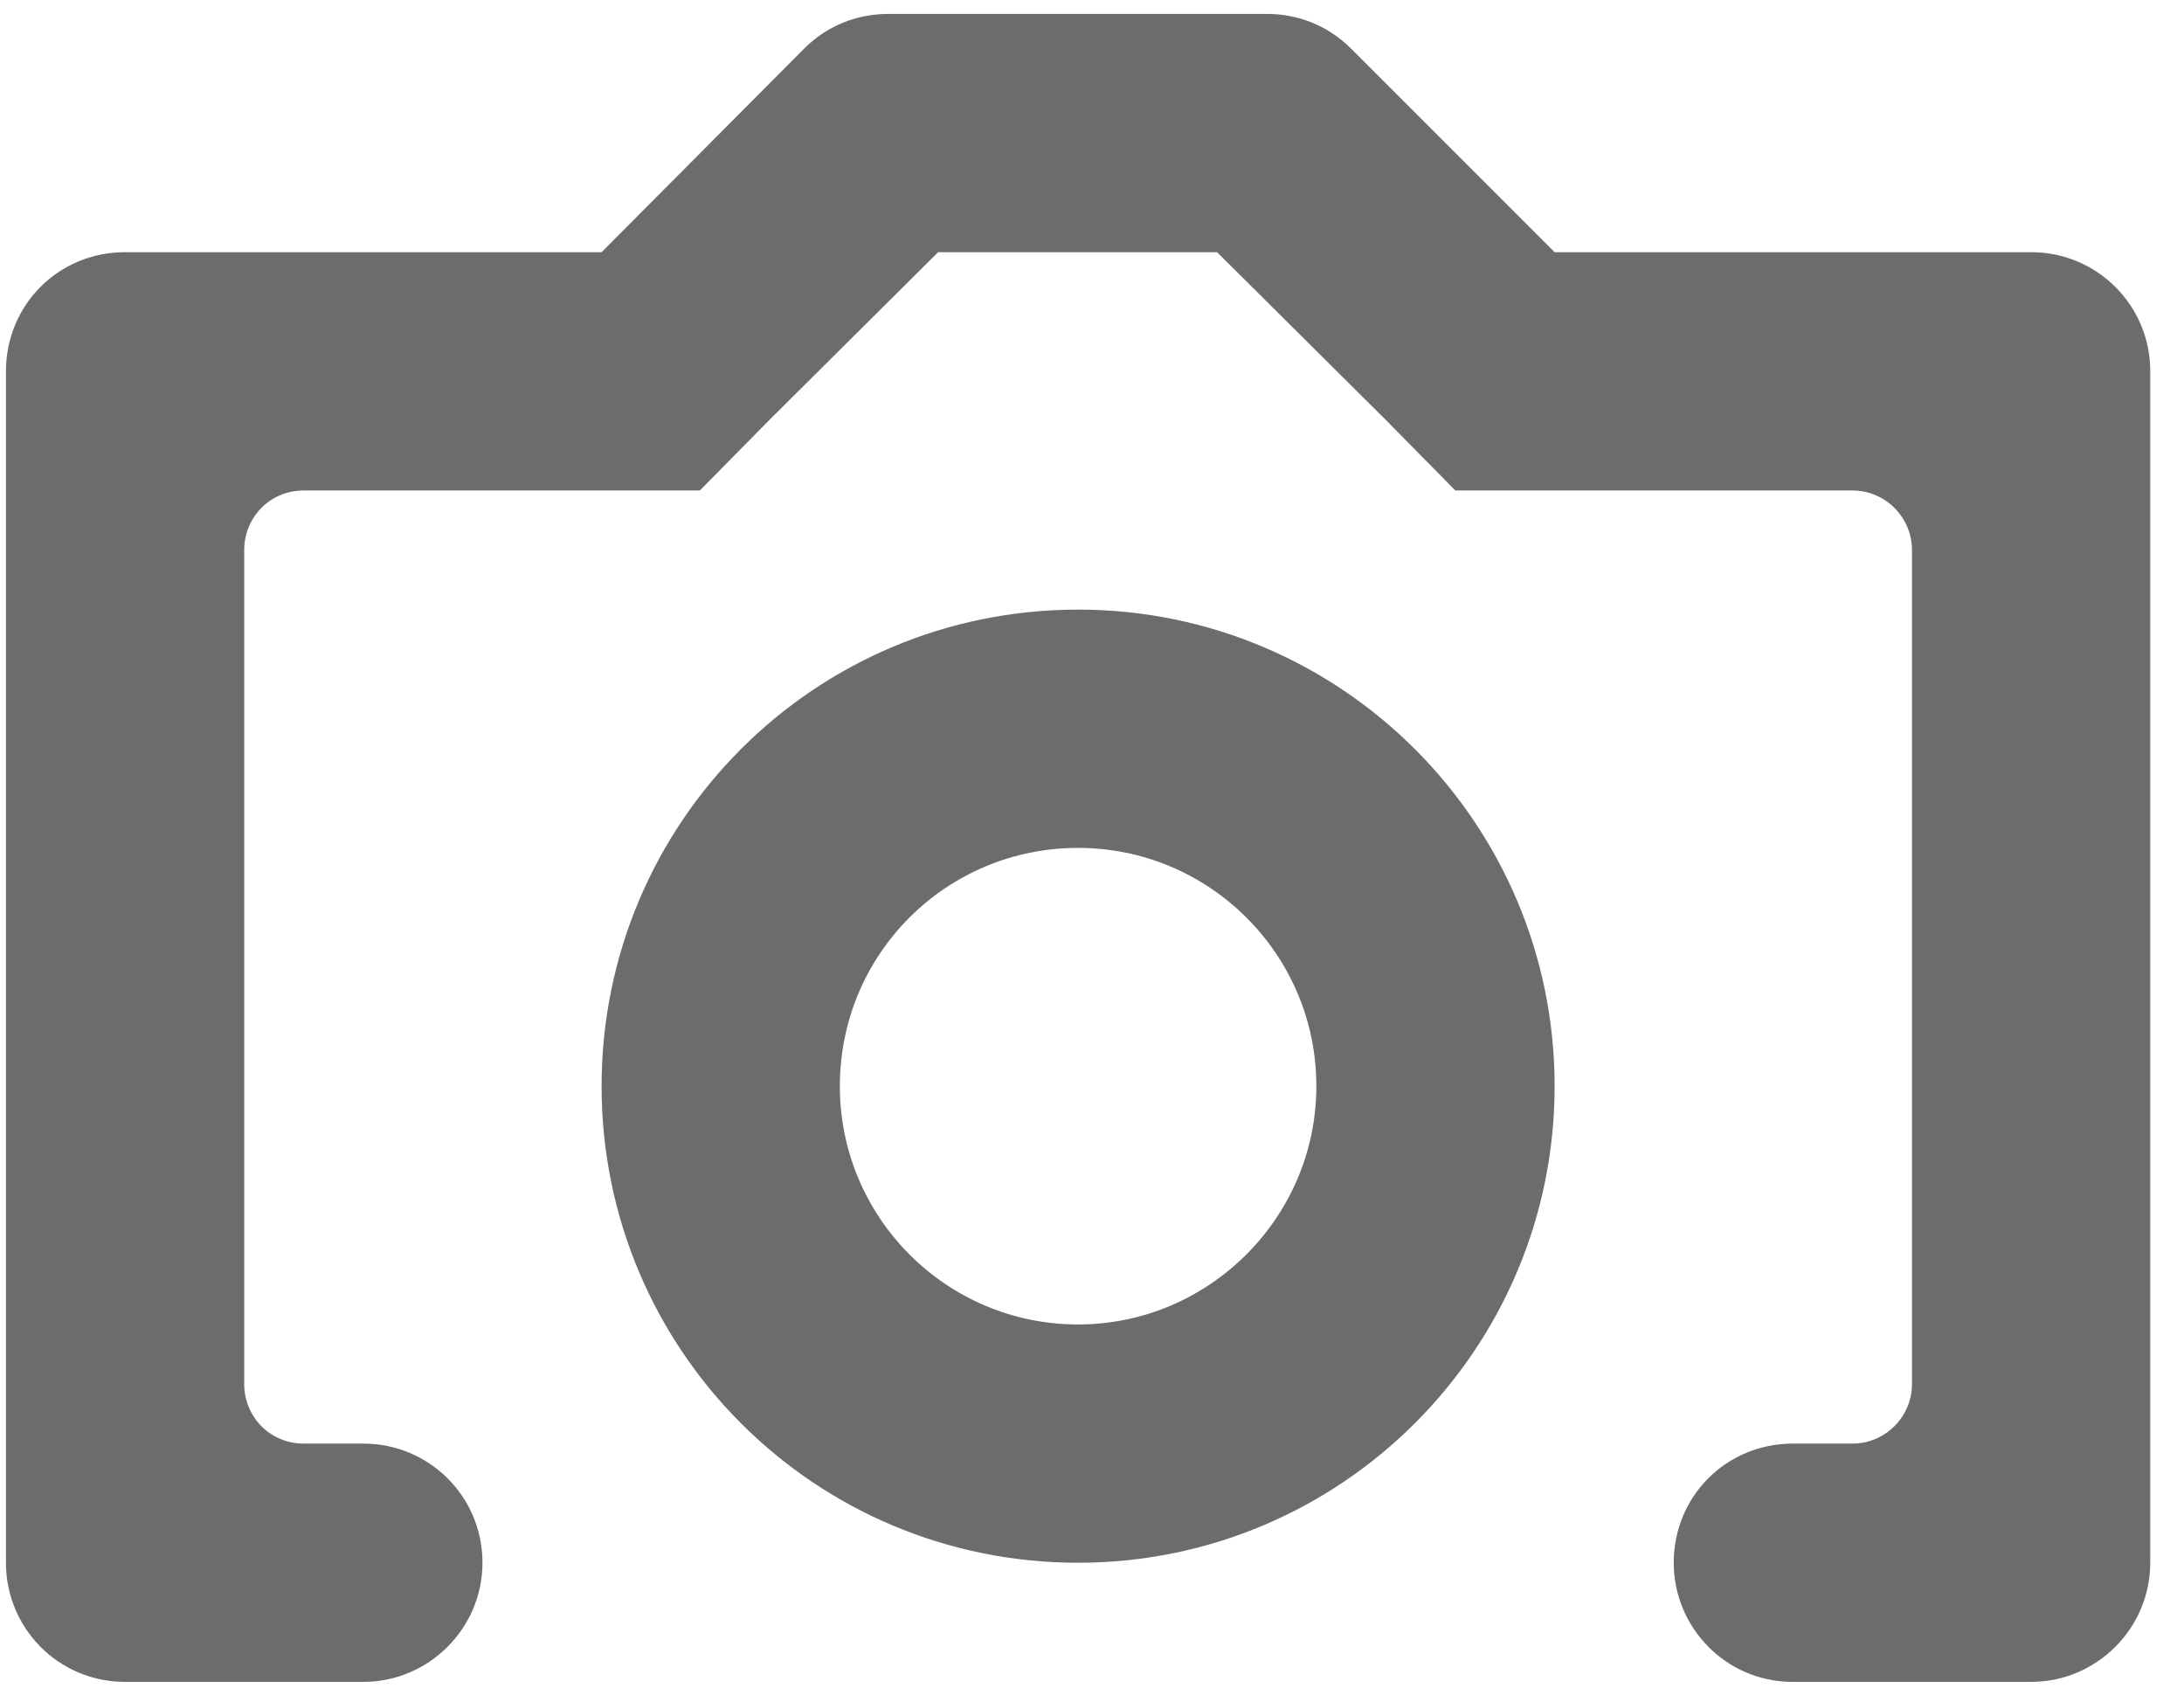 <svg xmlns="http://www.w3.org/2000/svg" viewBox="0 0 22 17" width="22" height="17">
	<style>
		tspan { white-space:pre }
		.shp0 { fill: #6d6b6b } 
	</style>
	<g id="About the app">
		<g id="icons">
			<path id="Camera" class="shp0" d="M20.46 2.54L15.66 2.54L13.61 0.49C13.38 0.26 13.08 0.14 12.76 0.14L8.95 0.14C8.63 0.14 8.33 0.26 8.1 0.49L6.06 2.54L1.26 2.54C0.59 2.54 0.06 3.07 0.06 3.74L0.06 15.74C0.06 16.4 0.59 16.94 1.26 16.94L3.06 16.94L3.66 16.94C4.32 16.94 4.86 16.4 4.86 15.74C4.86 15.07 4.32 14.54 3.66 14.54L3.06 14.54C2.72 14.54 2.46 14.27 2.46 13.94L2.46 5.54C2.46 5.21 2.72 4.94 3.06 4.94L6.06 4.94L7.05 4.94L7.75 4.23L9.45 2.54L12.26 2.54L13.96 4.23L14.66 4.94L15.66 4.94L18.66 4.94C18.99 4.94 19.26 5.21 19.26 5.54L19.26 13.94C19.26 14.27 18.99 14.54 18.66 14.54L18.06 14.54C17.39 14.54 16.86 15.07 16.86 15.74C16.86 16.39 17.38 16.93 18.04 16.94L18.04 16.94L18.06 16.94L18.66 16.94L20.46 16.94C21.12 16.94 21.66 16.4 21.66 15.74L21.66 3.74C21.66 3.07 21.12 2.54 20.46 2.54ZM10.86 8.54C12.18 8.54 13.26 9.61 13.26 10.94C13.26 12.26 12.18 13.34 10.86 13.34C9.53 13.34 8.46 12.26 8.46 10.94C8.46 9.61 9.53 8.54 10.86 8.54M10.86 6.14C8.2 6.14 6.06 8.29 6.06 10.94C6.06 13.59 8.2 15.74 10.86 15.74C13.51 15.74 15.66 13.59 15.66 10.94C15.66 8.29 13.51 6.14 10.86 6.14L10.86 6.14Z" />
		</g>
	</g>
</svg>